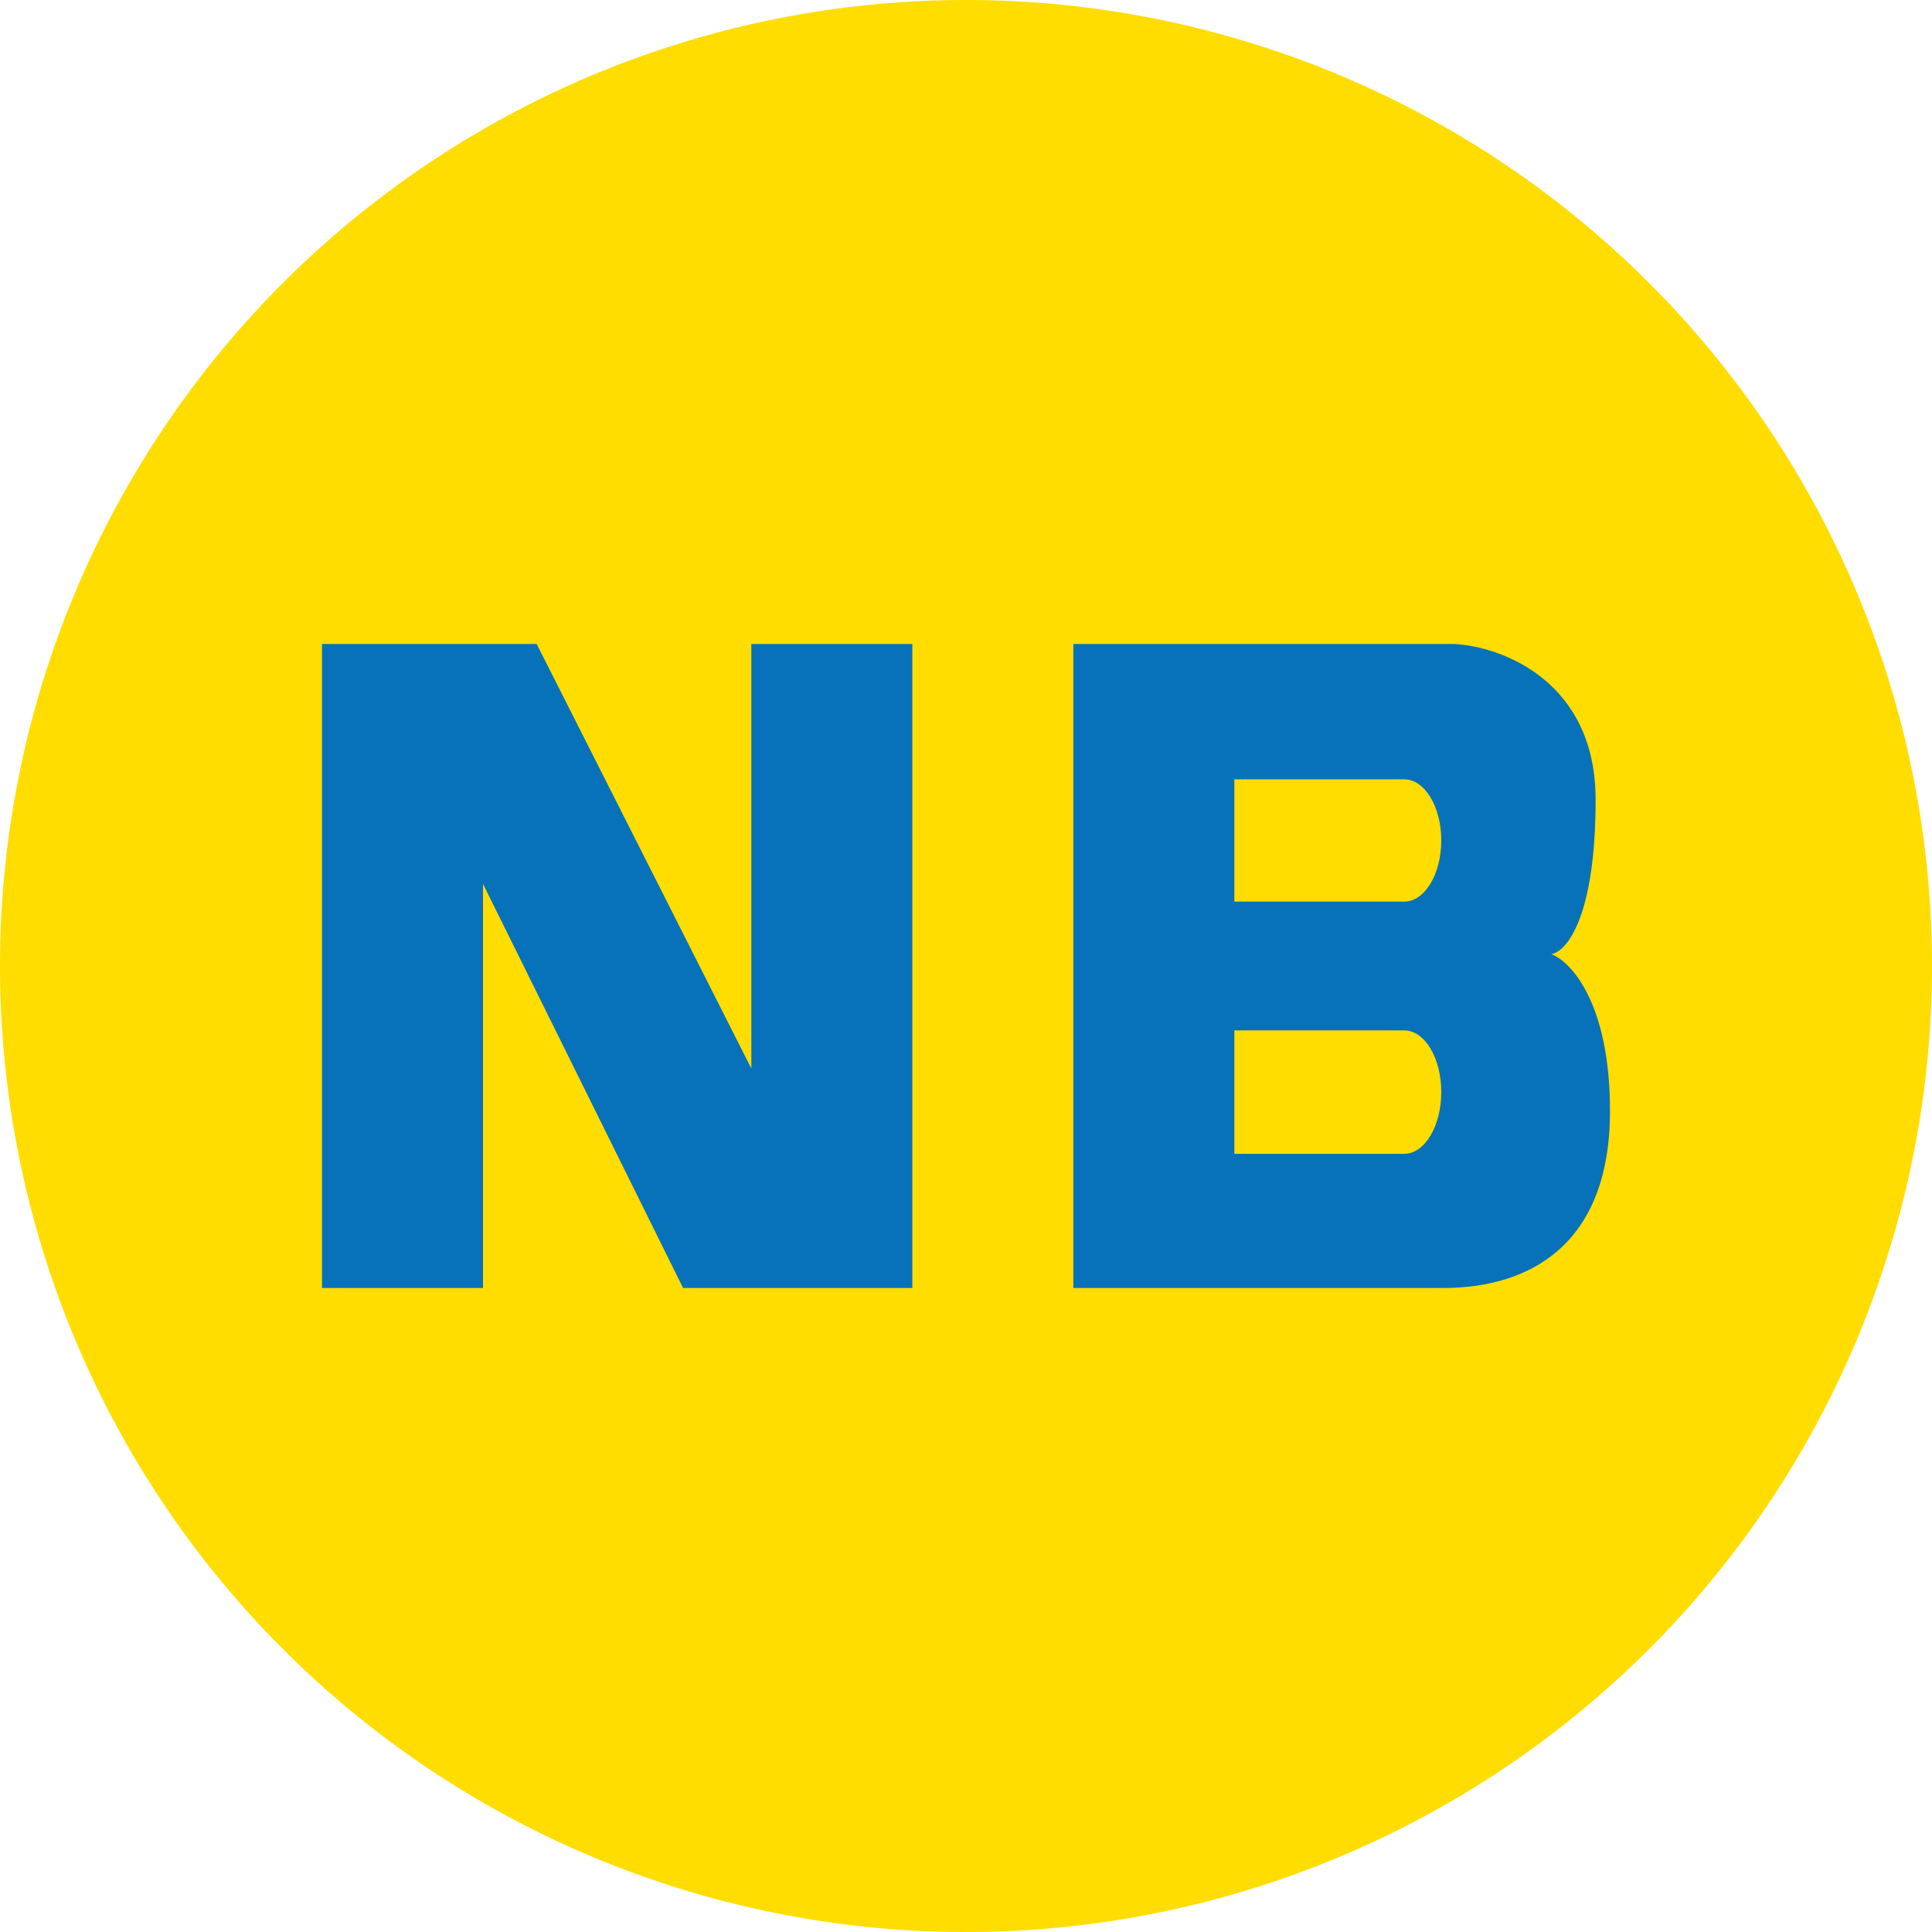 <ns0:svg xmlns:ns0="http://www.w3.org/2000/svg" width="18" height="18" fill="none"><path xmlns="http://www.w3.org/2000/svg" fill="#FD0" d="M9 18a9 9 0 0 1 0 -18a9 9 0 0 1 0 18Z" /><ns0:path fill-rule="evenodd" clip-rule="evenodd" d="M3 12V6h2l2 3.955V6h1.5v6H6.364L4.5 8.235V12H3Zm7-6v6h3.446c.796 0 1.554-.394 1.554-1.65 0-1.005-.365-1.393-.547-1.461.138-.02.413-.334.413-1.439S13.989 6.023 13.55 6H10Zm3.083 1.261H11.5V8.4h1.583c.19 0 .345-.255.345-.57 0-.314-.154-.569-.345-.569Zm0 2.339H11.5v1.15h1.583c.19 0 .345-.258.345-.575 0-.318-.154-.575-.345-.575Z" fill="#0772BA" /></ns0:svg>